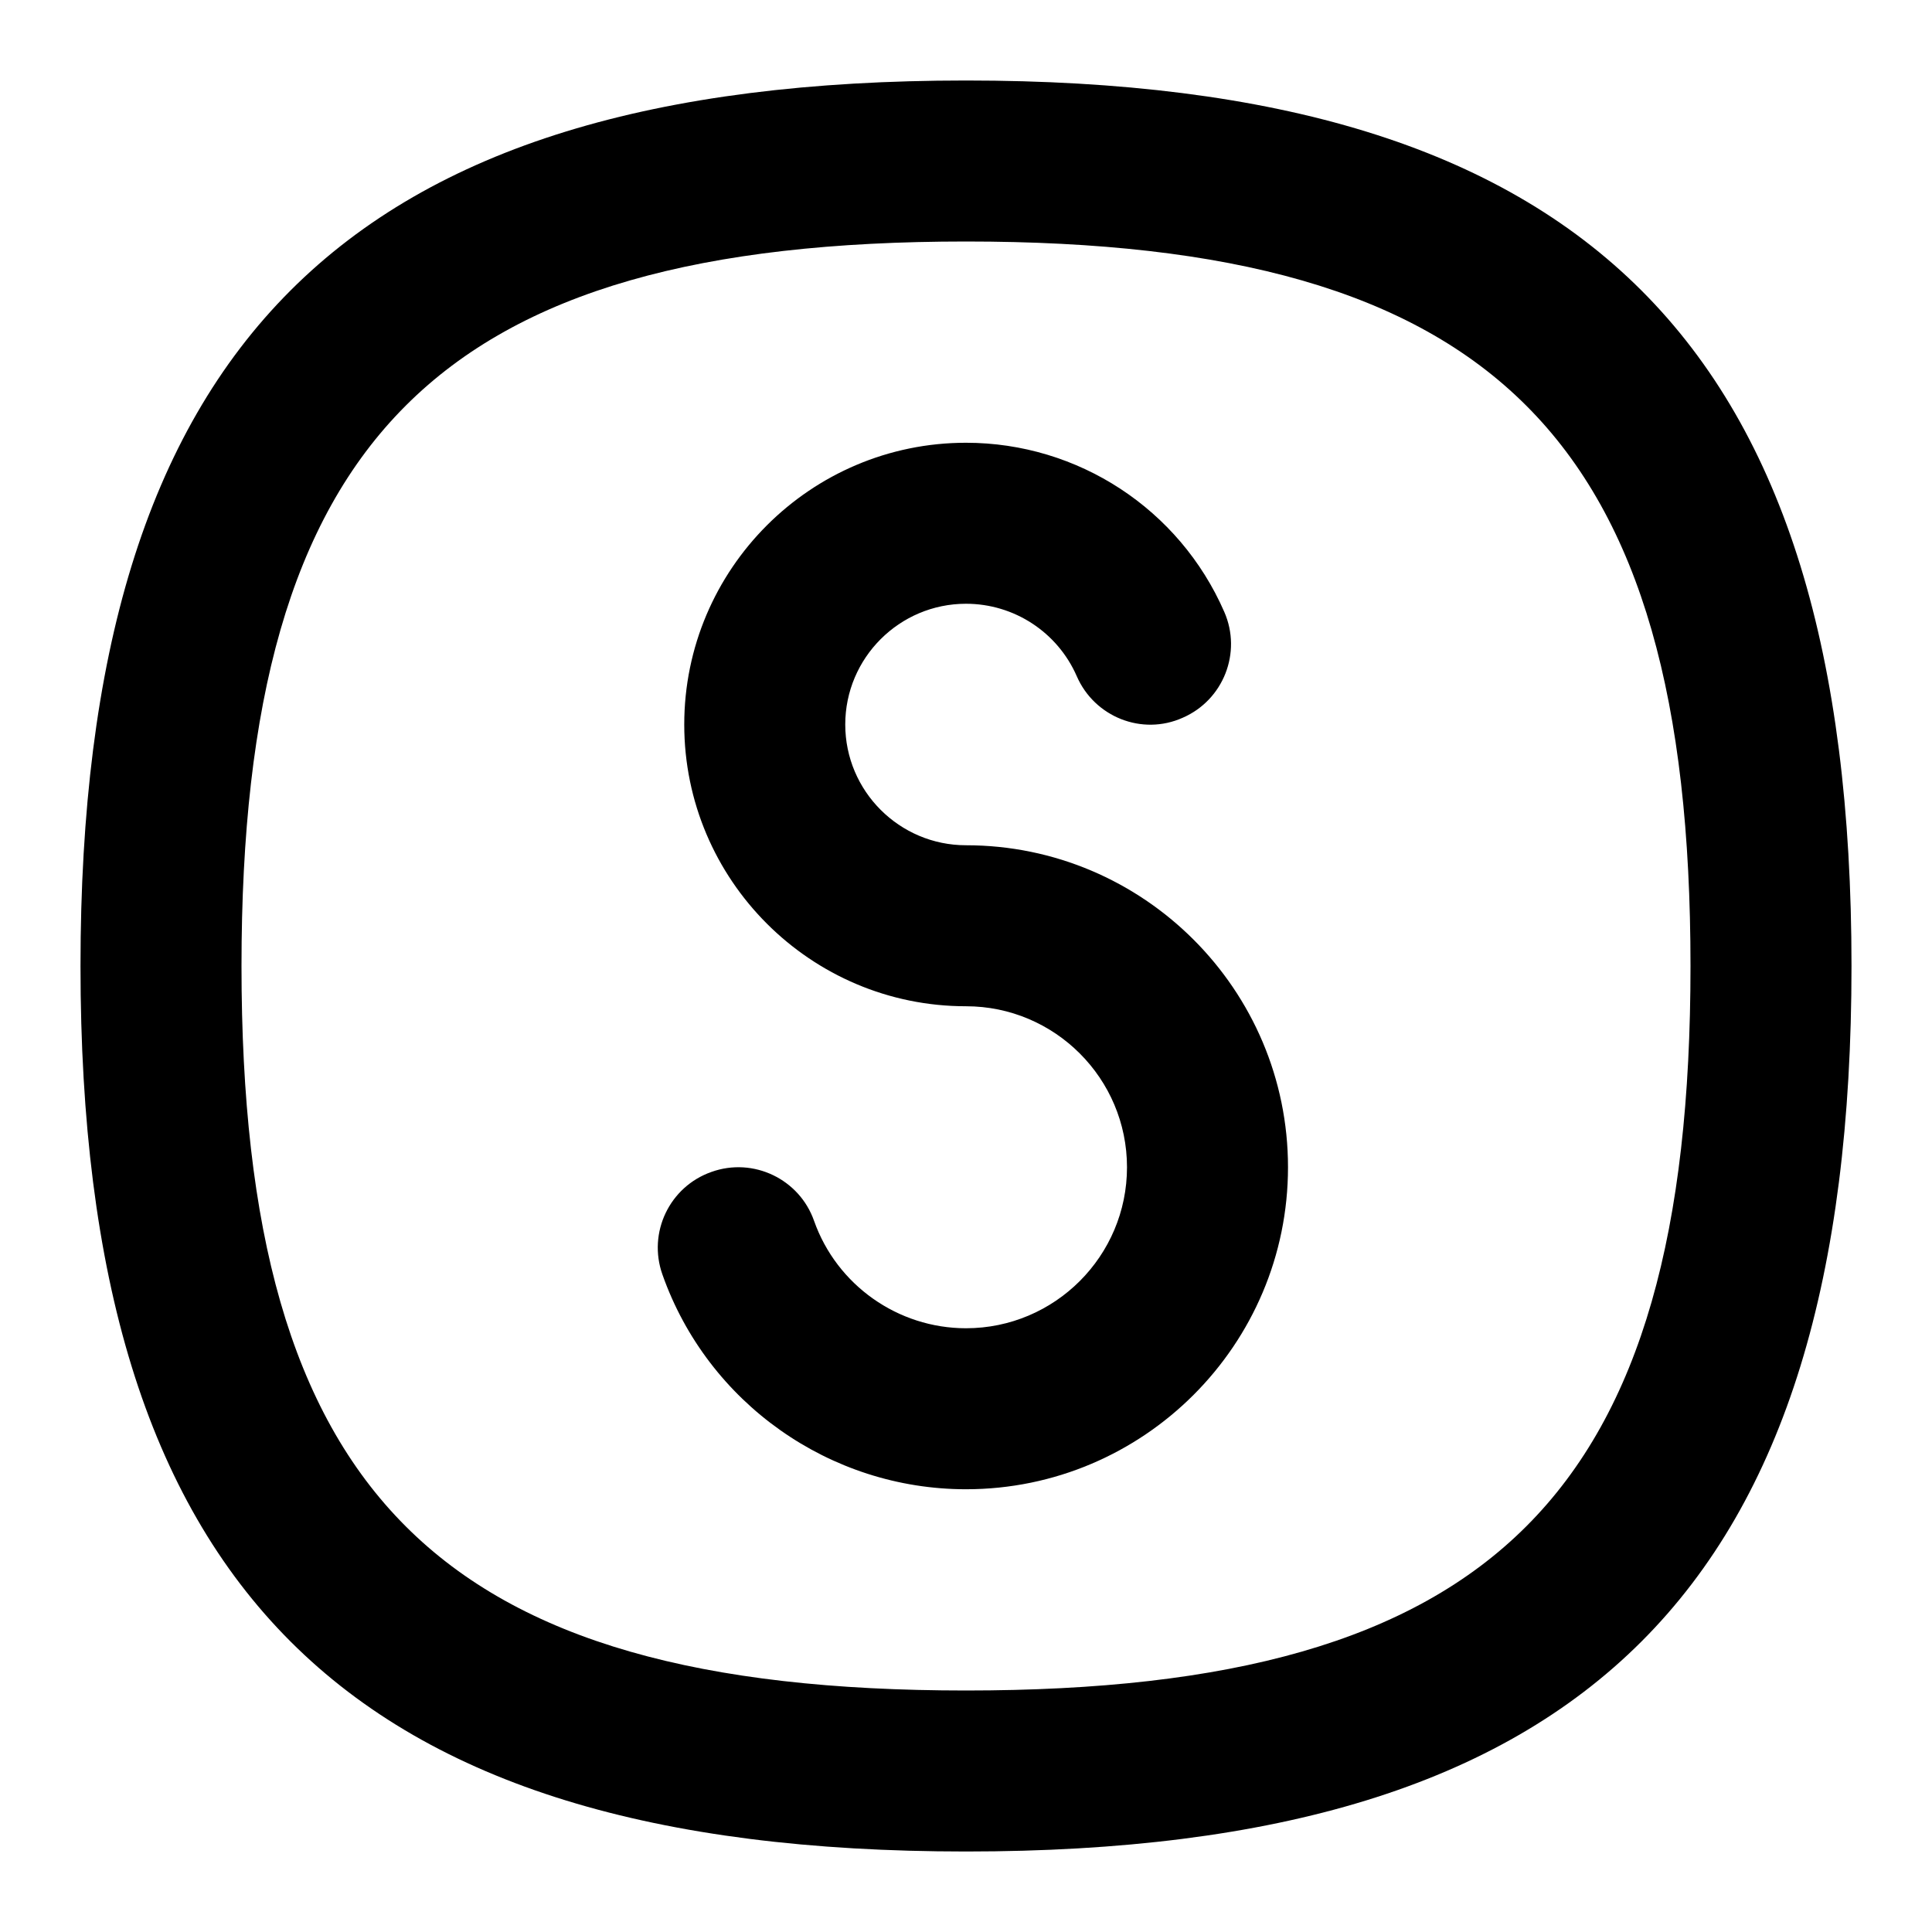 <svg id="Layer_1" viewBox="0 0 24 24" xmlns="http://www.w3.org/2000/svg" data-name="Layer 1"><path d="m12 1c-7.71 0-11 3.29-11 11s3.29 11 11 11 11-3.29 11-11-3.29-11-11-11zm0 20c-6.561 0-9-2.439-9-9s2.439-9 9-9 9 2.439 9 9-2.439 9-9 9zm4-6.5c0 2.206-1.794 4-4 4-1.691 0-3.208-1.071-3.771-2.667-.185-.521.088-1.092.609-1.275.519-.186 1.093.088 1.275.609.282.797 1.041 1.333 1.887 1.333 1.103 0 2-.897 2-2s-.897-2-2-2c-1.93 0-3.5-1.57-3.5-3.5s1.57-3.5 3.5-3.5c1.392 0 2.651.824 3.208 2.1.222.506-.01 1.096-.516 1.316-.506.227-1.096-.01-1.316-.516-.239-.547-.779-.9-1.376-.9-.827 0-1.5.673-1.5 1.5s.673 1.5 1.5 1.5c2.206 0 4 1.794 4 4z"/></svg>